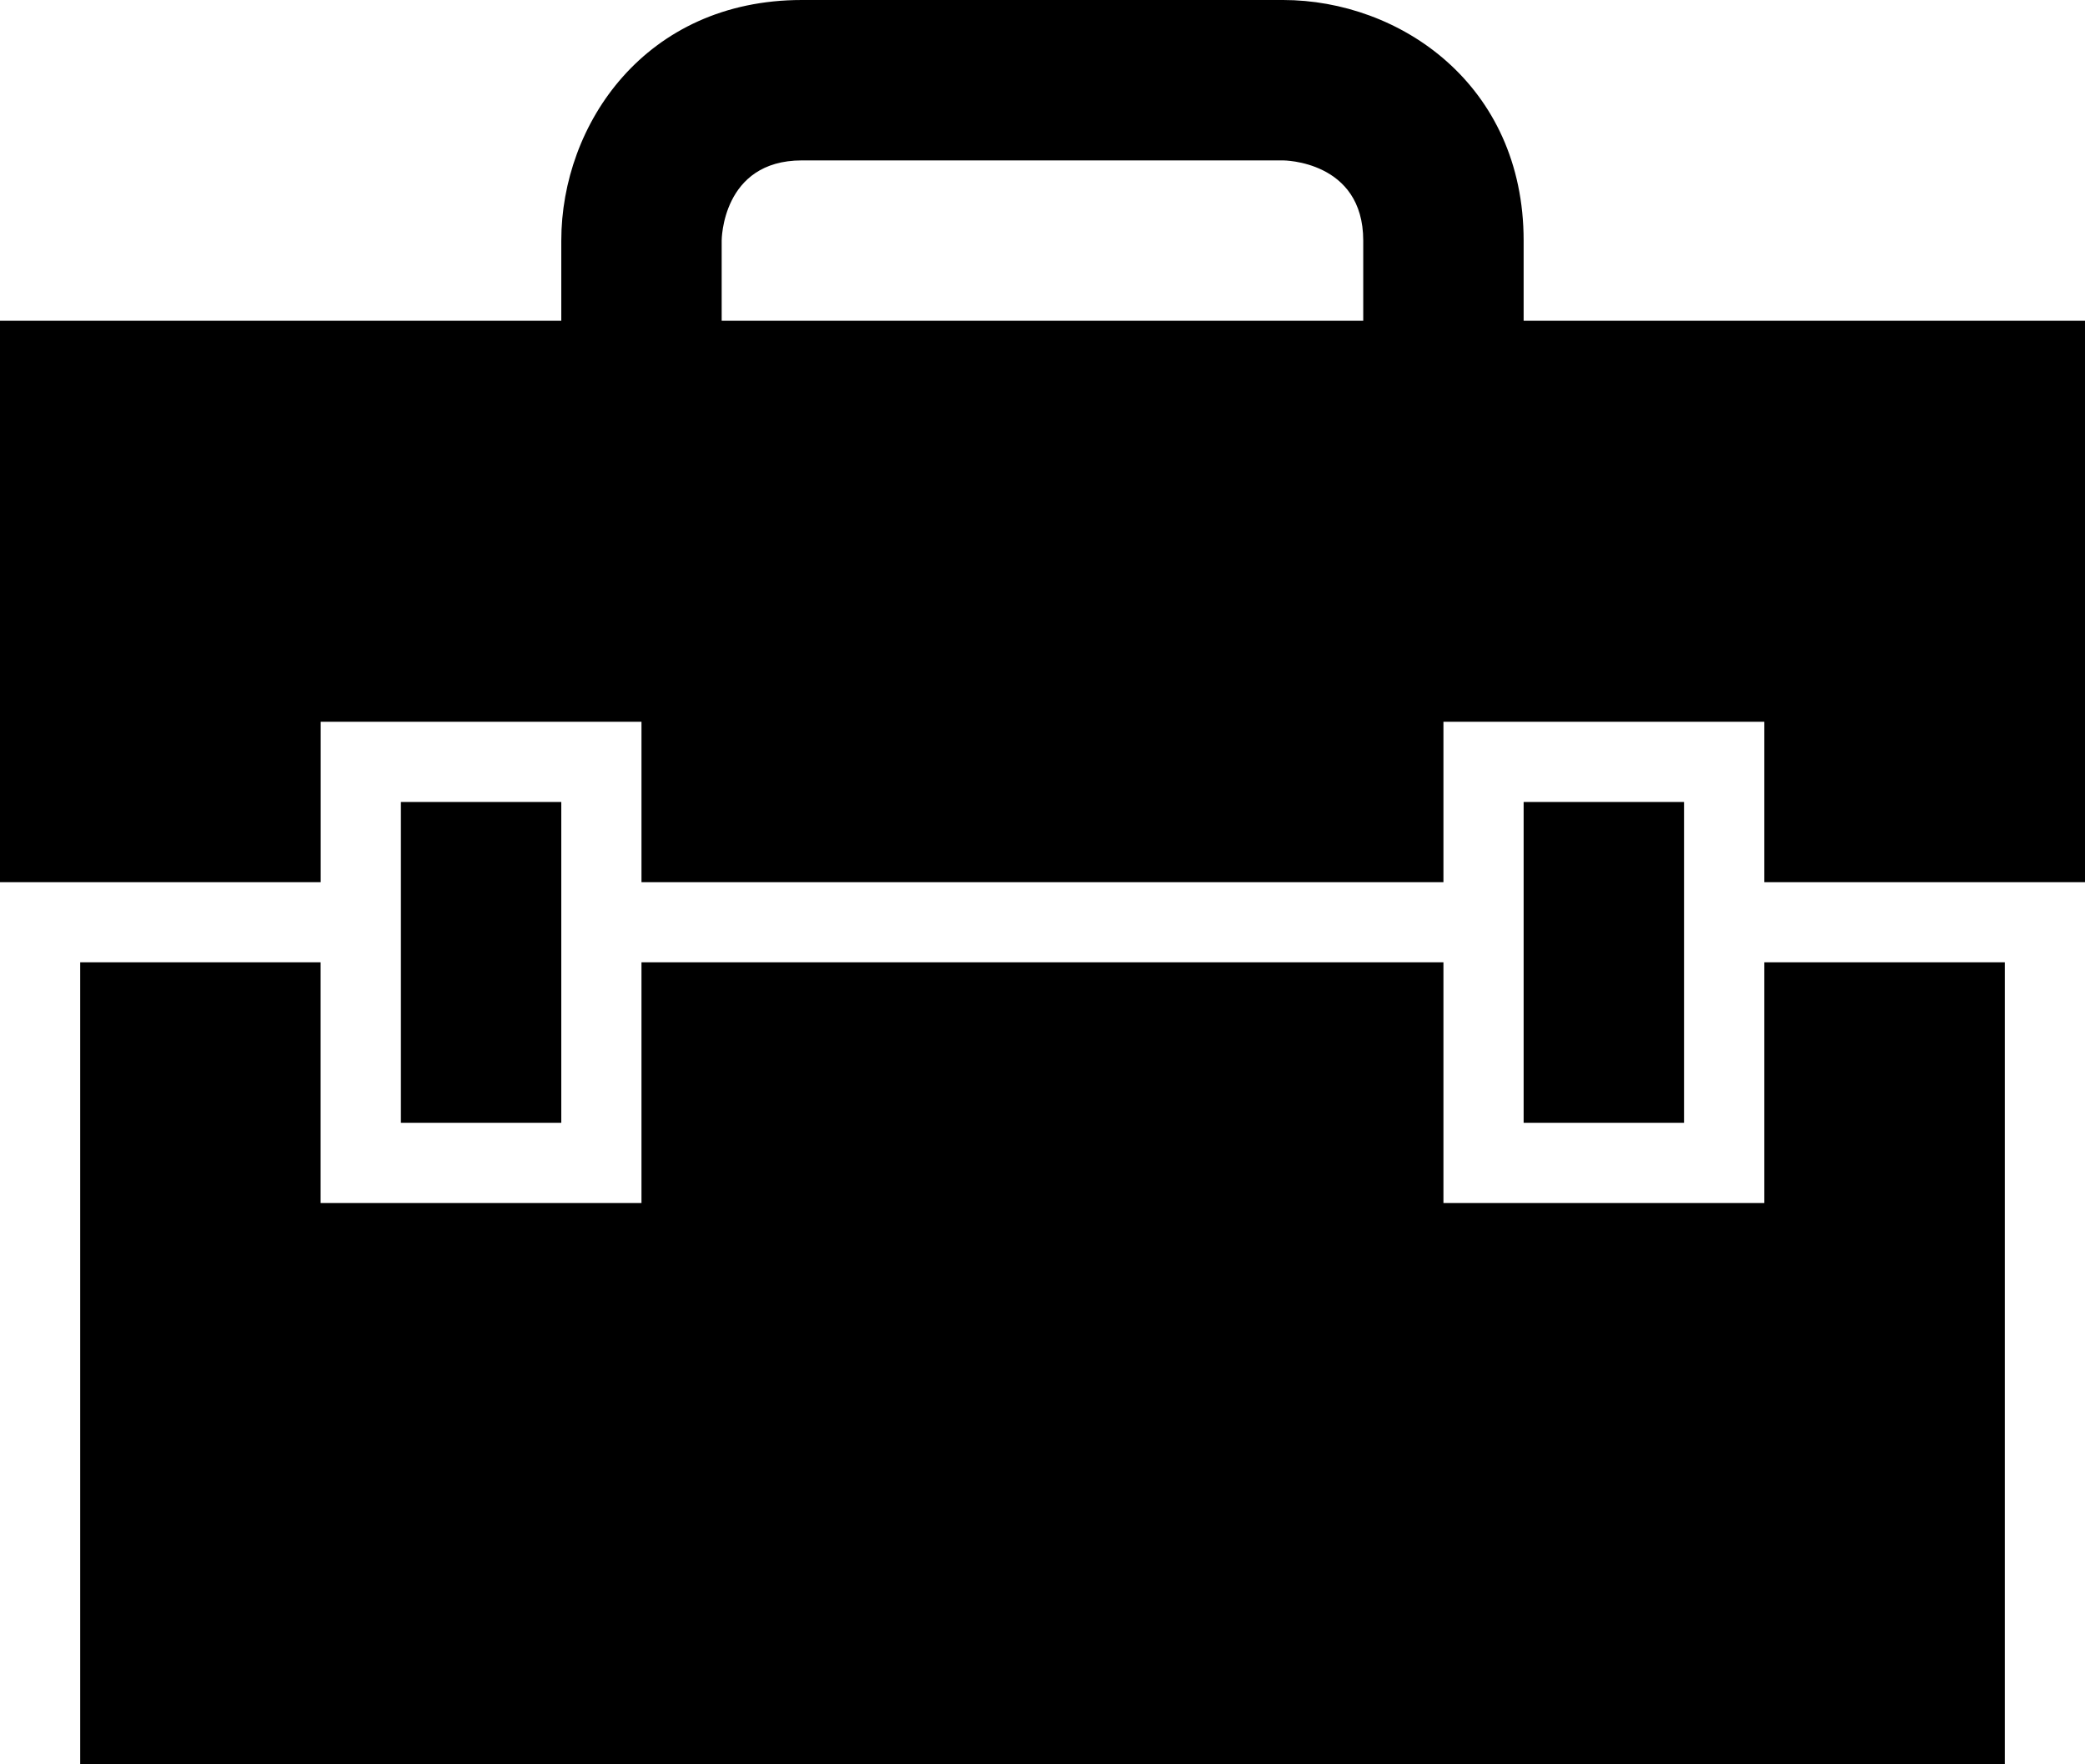 <?xml version="1.0" encoding="iso-8859-1"?>
<!-- Generator: Adobe Illustrator 16.0.4, SVG Export Plug-In . SVG Version: 6.00 Build 0)  -->
<!DOCTYPE svg PUBLIC "-//W3C//DTD SVG 1.1//EN" "http://www.w3.org/Graphics/SVG/1.1/DTD/svg11.dtd">
<svg version="1.1" id="Layer_1" xmlns="http://www.w3.org/2000/svg" xmlns:xlink="http://www.w3.org/1999/xlink" x="0px" y="0px"
	 width="25.999px" height="22px" viewBox="0 0 25.999 22" style="enable-background:new 0 0 25.999 22;" xml:space="preserve">
<g>
	<rect x="4.999" y="10" width="2" height="4"/>
	<path d="M18.999,4V3.875V3c0-1.949-1.547-3-3-3h-6c-1.949,0-3,1.546-3,3v1H0v7h3.999V9h4v2h10V9h4v2h4V4H18.999z M16.999,4h-8V3
		c0,0,0-1,1-1h6c0,0,1,0,1,1V4z"/>
	<polygon points="21.999,15 17.999,15 17.999,11.999 7.999,11.999 7.999,15 3.998,15 3.998,11.999 1,11.999 1,22 24.999,22 
		24.999,11.999 21.999,11.999 	"/>
	<rect x="18.999" y="10" width="2" height="4"/>
</g>
<g>
</g>
<g>
</g>
<g>
</g>
<g>
</g>
<g>
</g>
<g>
</g>
<g>
</g>
<g>
</g>
<g>
</g>
<g>
</g>
<g>
</g>
<g>
</g>
<g>
</g>
<g>
</g>
<g>
</g>
</svg>
